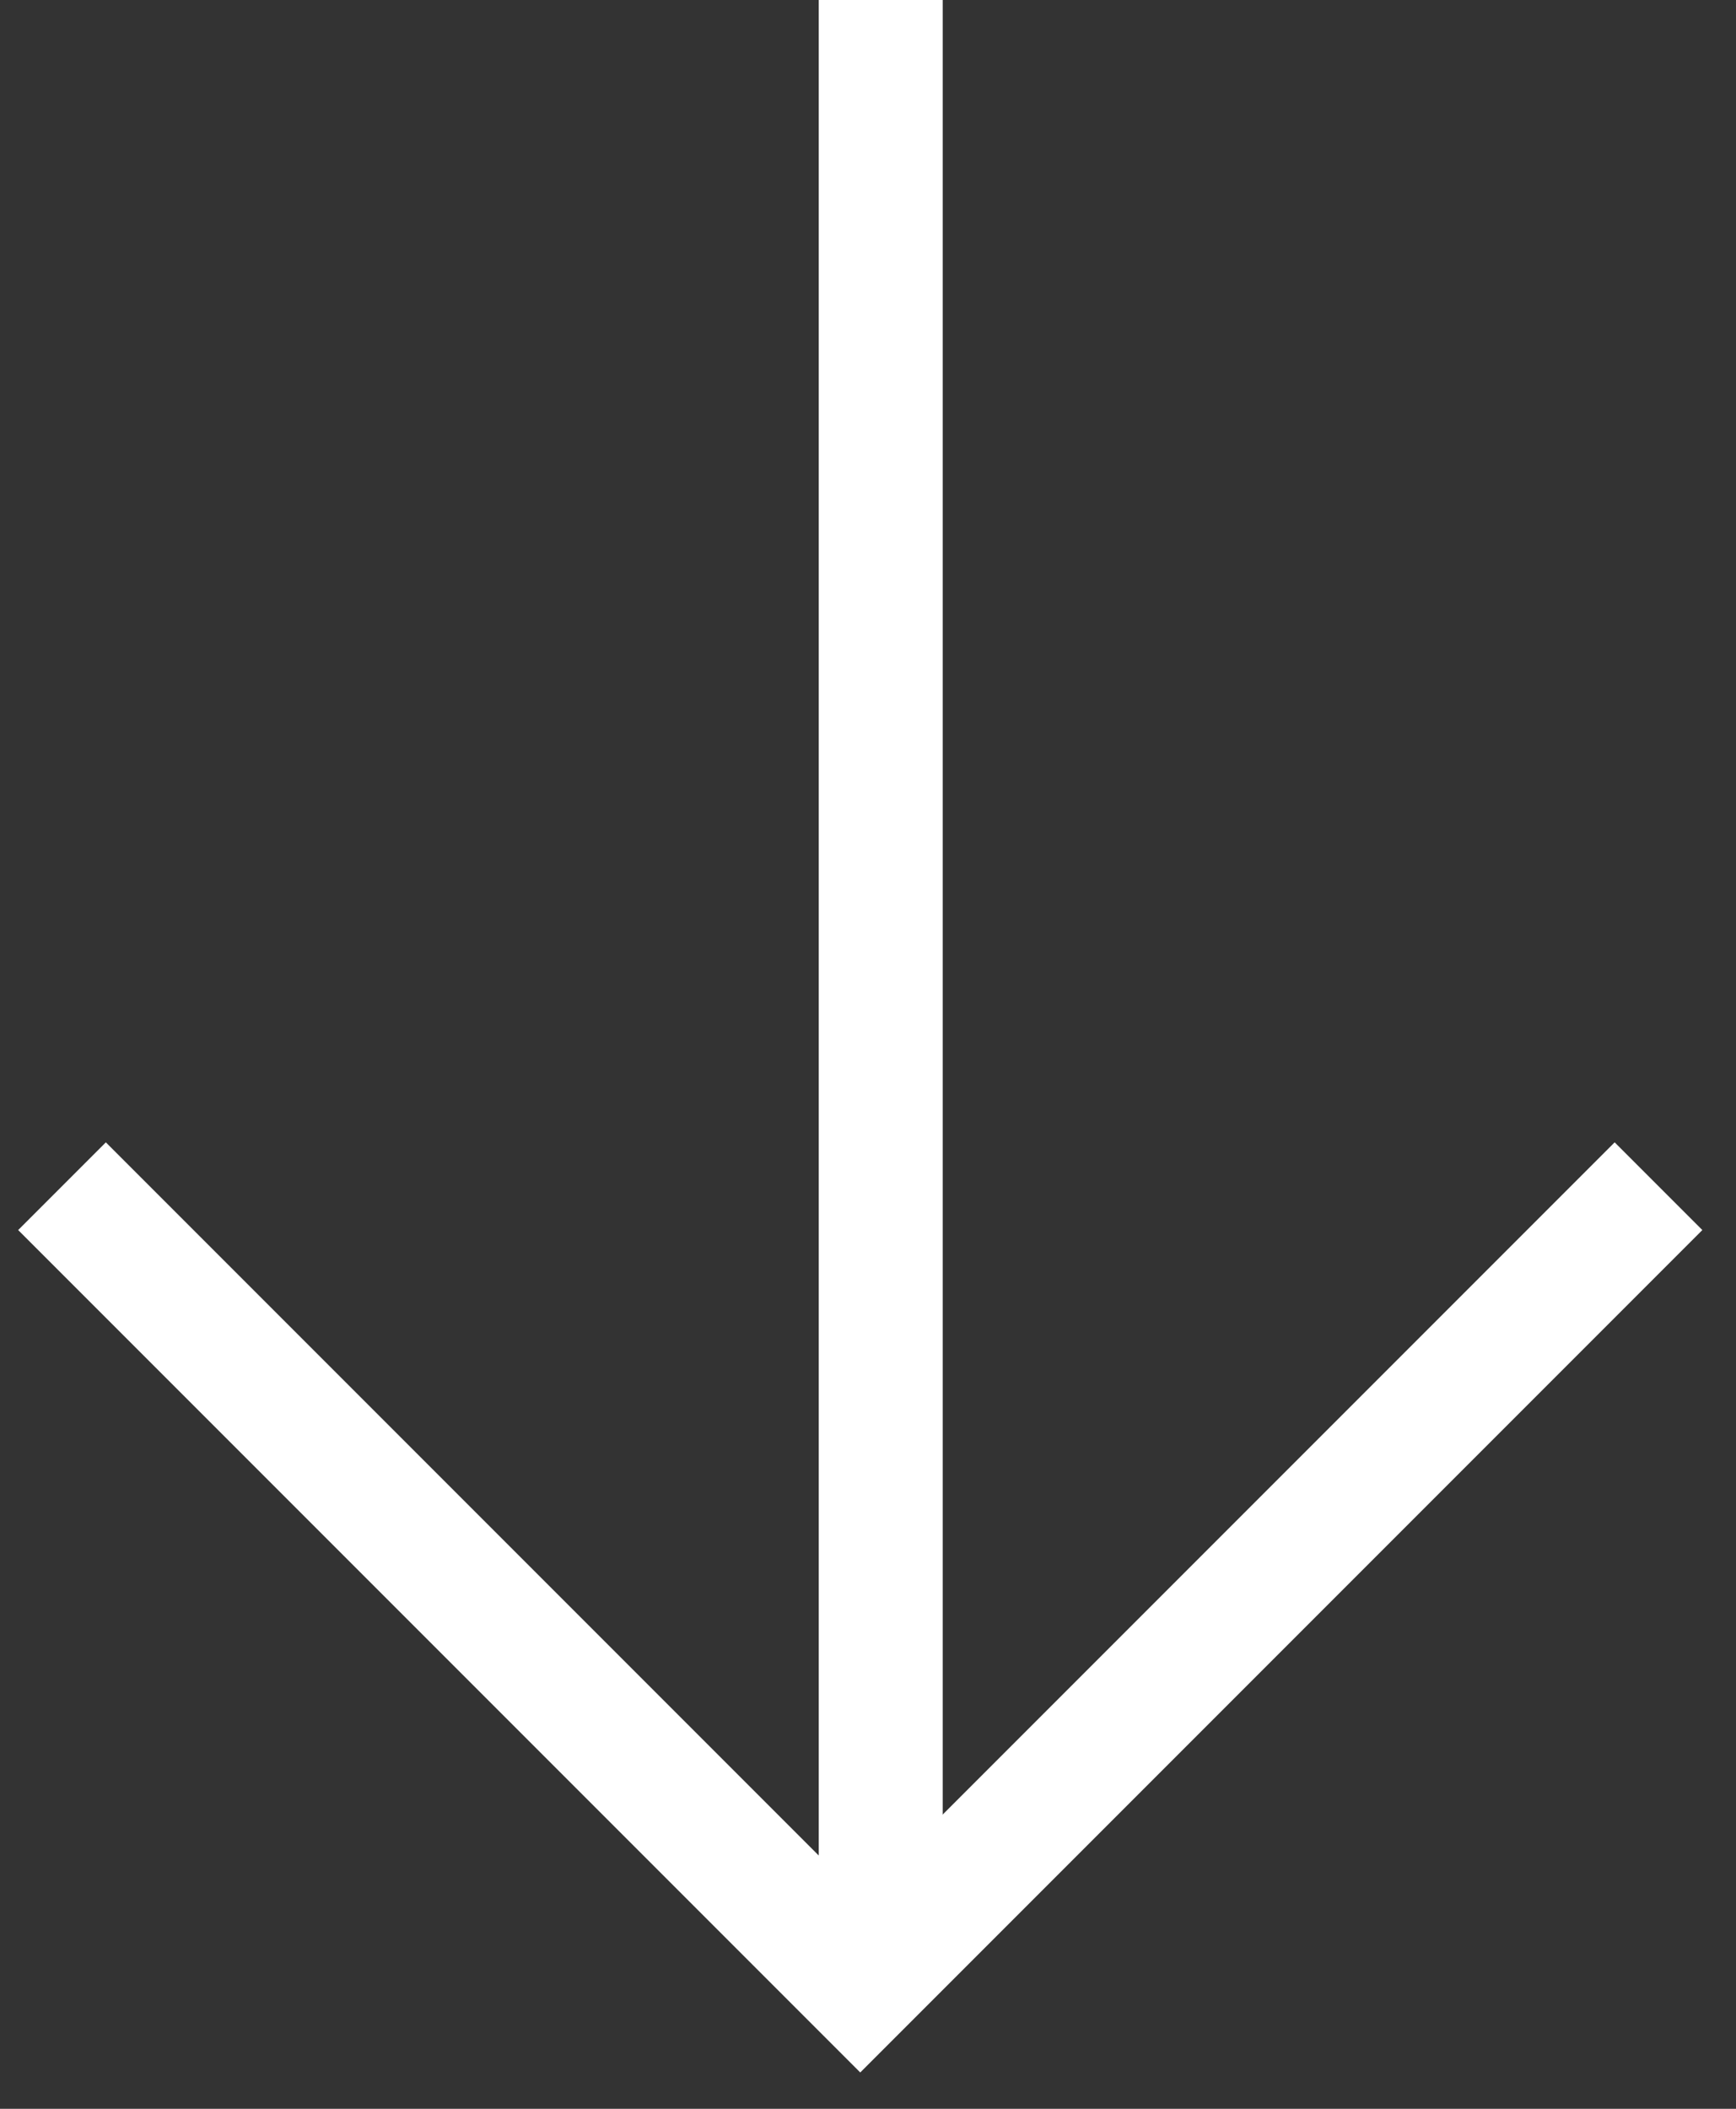 <svg width="28" height="34" viewBox="0 0 28 34" fill="none" xmlns="http://www.w3.org/2000/svg">
<rect x="0" y="0" width="28" height="34" fill="#333333" stroke="none"/>
<path d="M26.75 19.125L13.875 32L1 19.125" stroke="white" stroke-width="2"/>
<path d="M14.205 32L14.205 0" stroke="white" stroke-width="2"/>
</svg>
